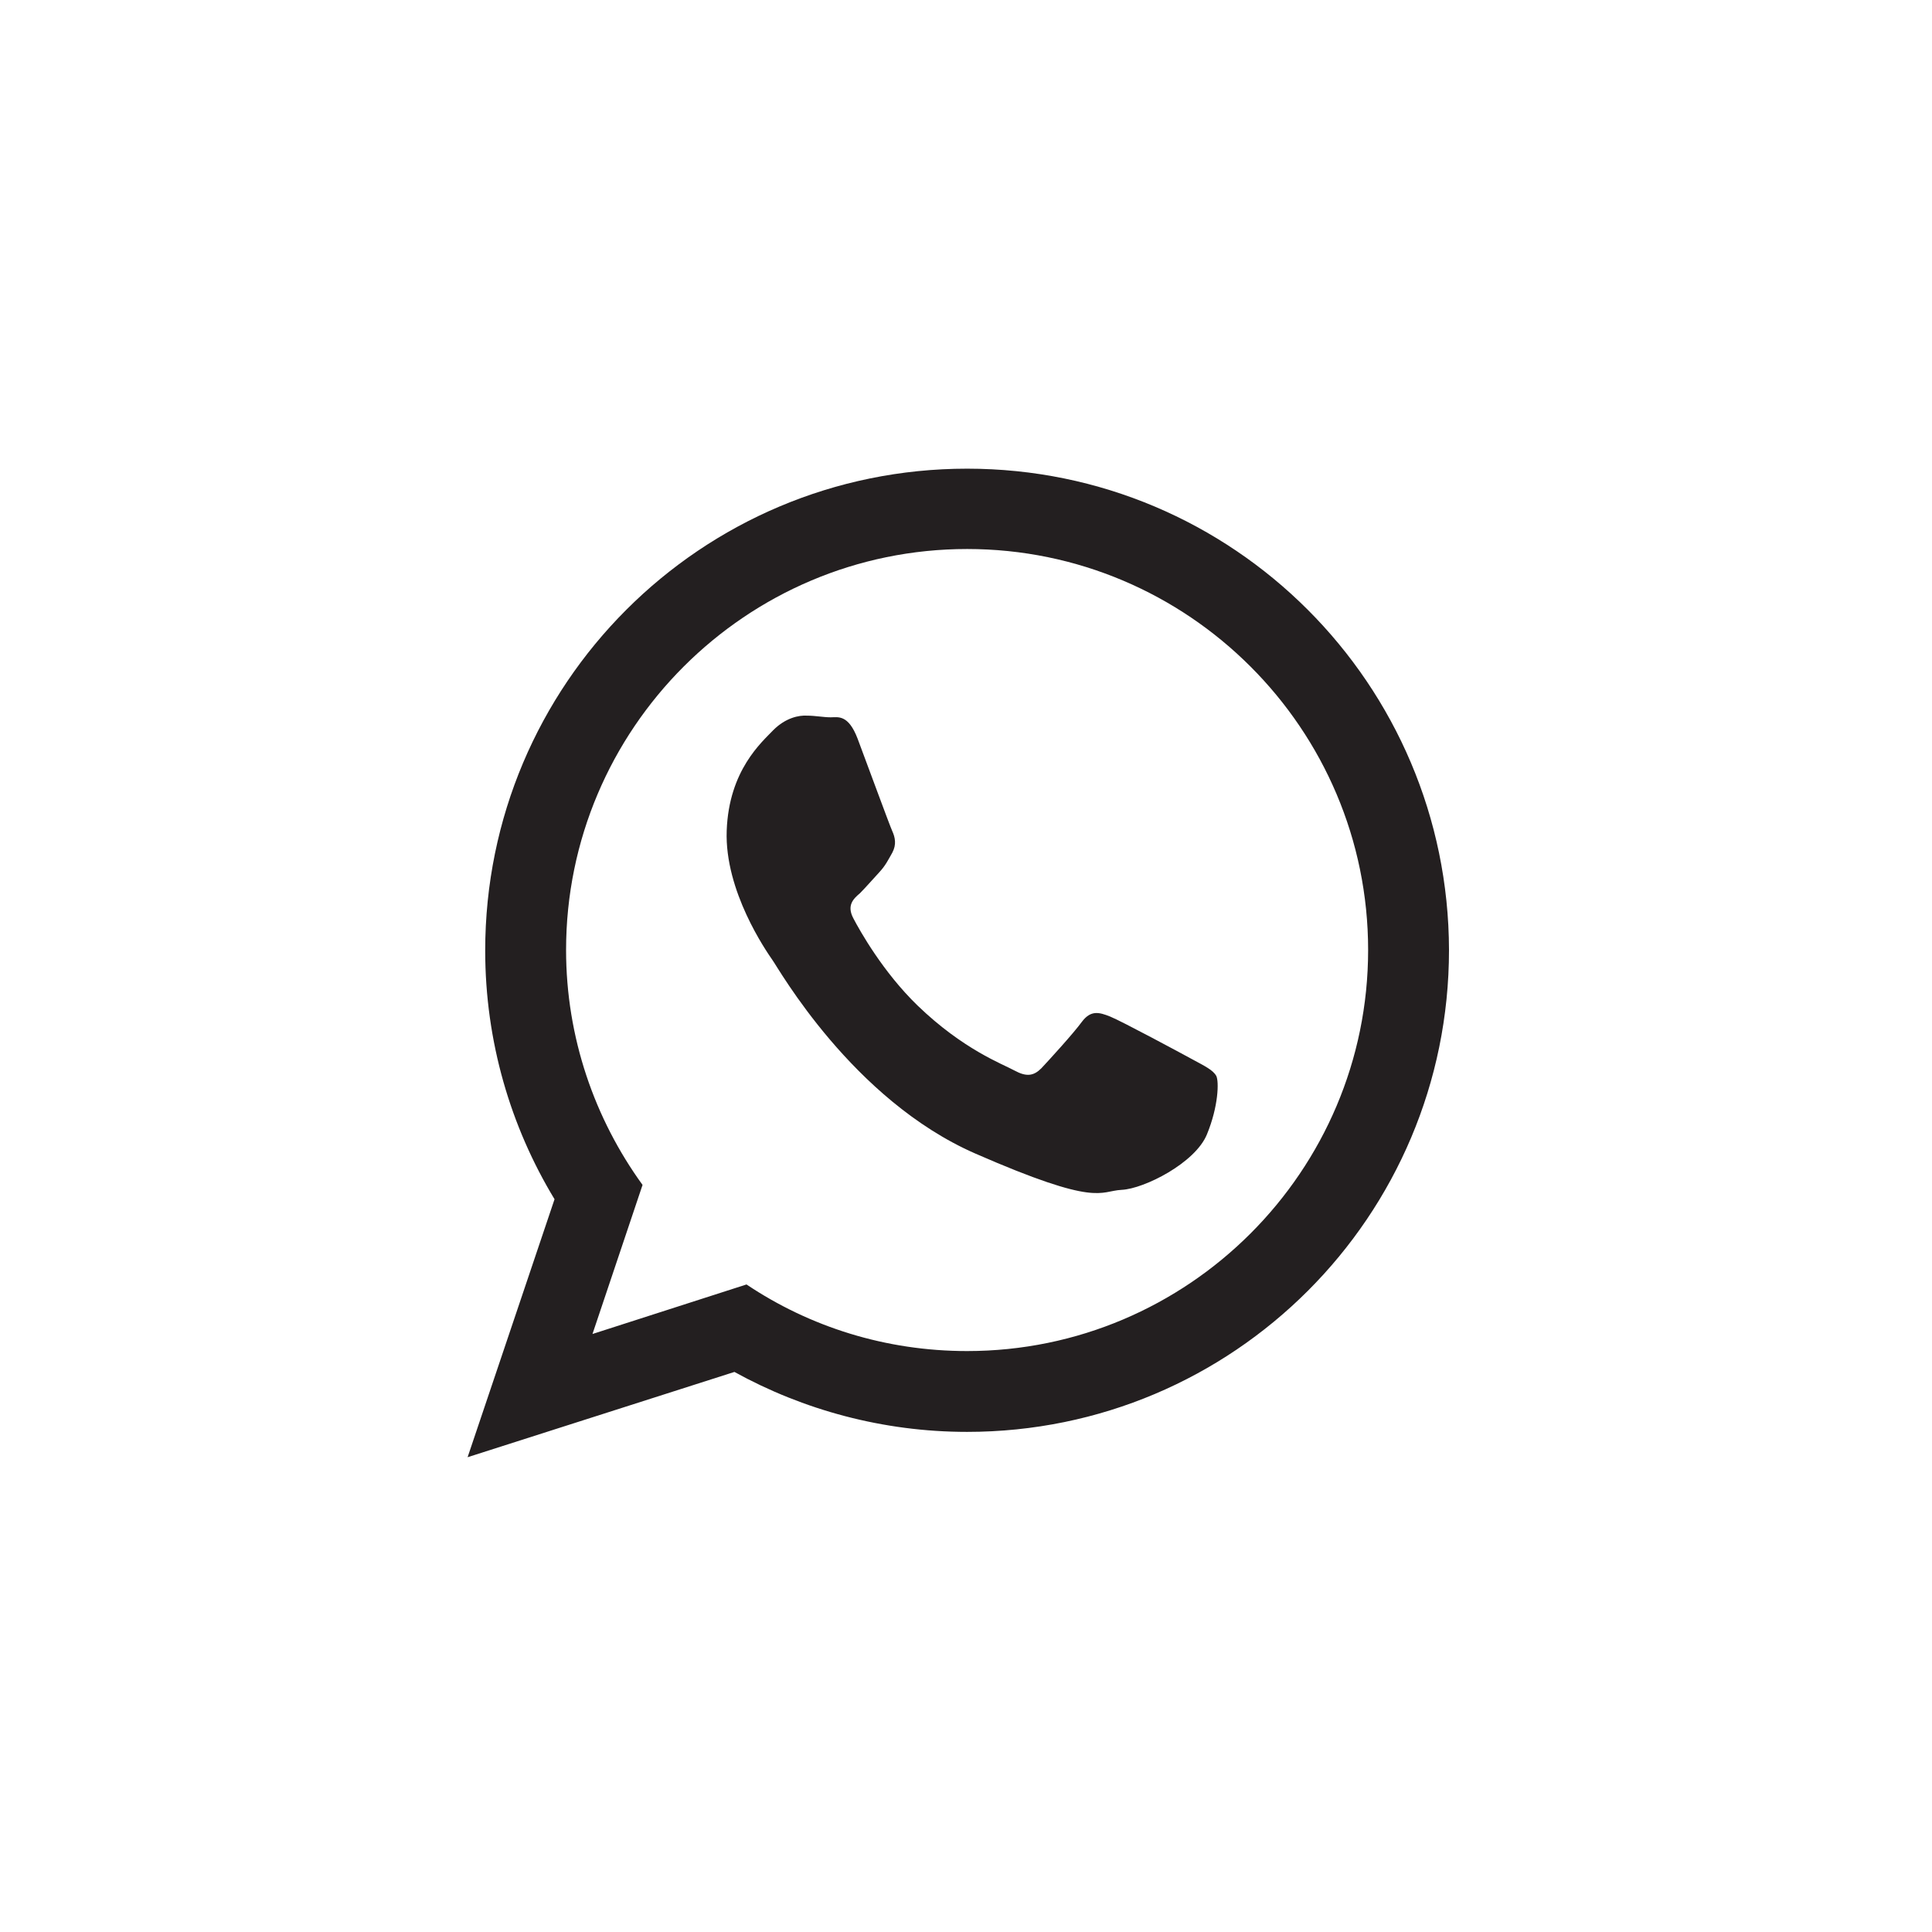 <svg width="36" height="36" viewBox="0 0 36 36" fill="none" xmlns="http://www.w3.org/2000/svg">
<path fill-rule="evenodd" clip-rule="evenodd" d="M18.021 8.733C13.059 8.733 9.041 12.751 9.041 17.712C9.041 19.404 9.513 20.992 10.333 22.346L8.713 27.153L13.685 25.564C14.966 26.271 16.452 26.681 18.021 26.681C22.982 26.681 27 22.663 27 17.702C26.99 12.751 22.982 8.733 18.021 8.733ZM18.021 25.175C16.504 25.175 15.089 24.724 13.91 23.934L11.04 24.857L11.973 22.079C11.081 20.849 10.548 19.332 10.548 17.702C10.548 13.582 13.9 10.23 18.021 10.23C22.141 10.23 25.493 13.582 25.493 17.702C25.493 21.823 22.141 25.175 18.021 25.175ZM22.223 19.742C21.998 19.619 20.891 19.024 20.686 18.942C20.481 18.86 20.327 18.82 20.163 19.035C19.999 19.26 19.548 19.752 19.404 19.906C19.261 20.049 19.128 20.07 18.902 19.947C18.677 19.824 17.949 19.558 17.098 18.737C16.452 18.112 16.022 17.343 15.899 17.108C15.776 16.872 15.899 16.749 16.022 16.646C16.124 16.544 16.258 16.39 16.381 16.257C16.504 16.124 16.545 16.031 16.627 15.888C16.709 15.734 16.678 15.601 16.627 15.488C16.575 15.375 16.155 14.227 15.981 13.766C15.806 13.305 15.612 13.366 15.479 13.366C15.345 13.366 15.191 13.335 15.038 13.335C14.884 13.325 14.638 13.377 14.412 13.602C14.197 13.828 13.582 14.35 13.541 15.478C13.5 16.605 14.279 17.723 14.392 17.887C14.505 18.04 15.878 20.49 18.174 21.495C20.471 22.499 20.481 22.192 20.901 22.171C21.321 22.151 22.274 21.669 22.49 21.136C22.705 20.613 22.715 20.152 22.664 20.049C22.602 19.937 22.449 19.865 22.223 19.742Z" fill="#231F20"/>
</svg>
